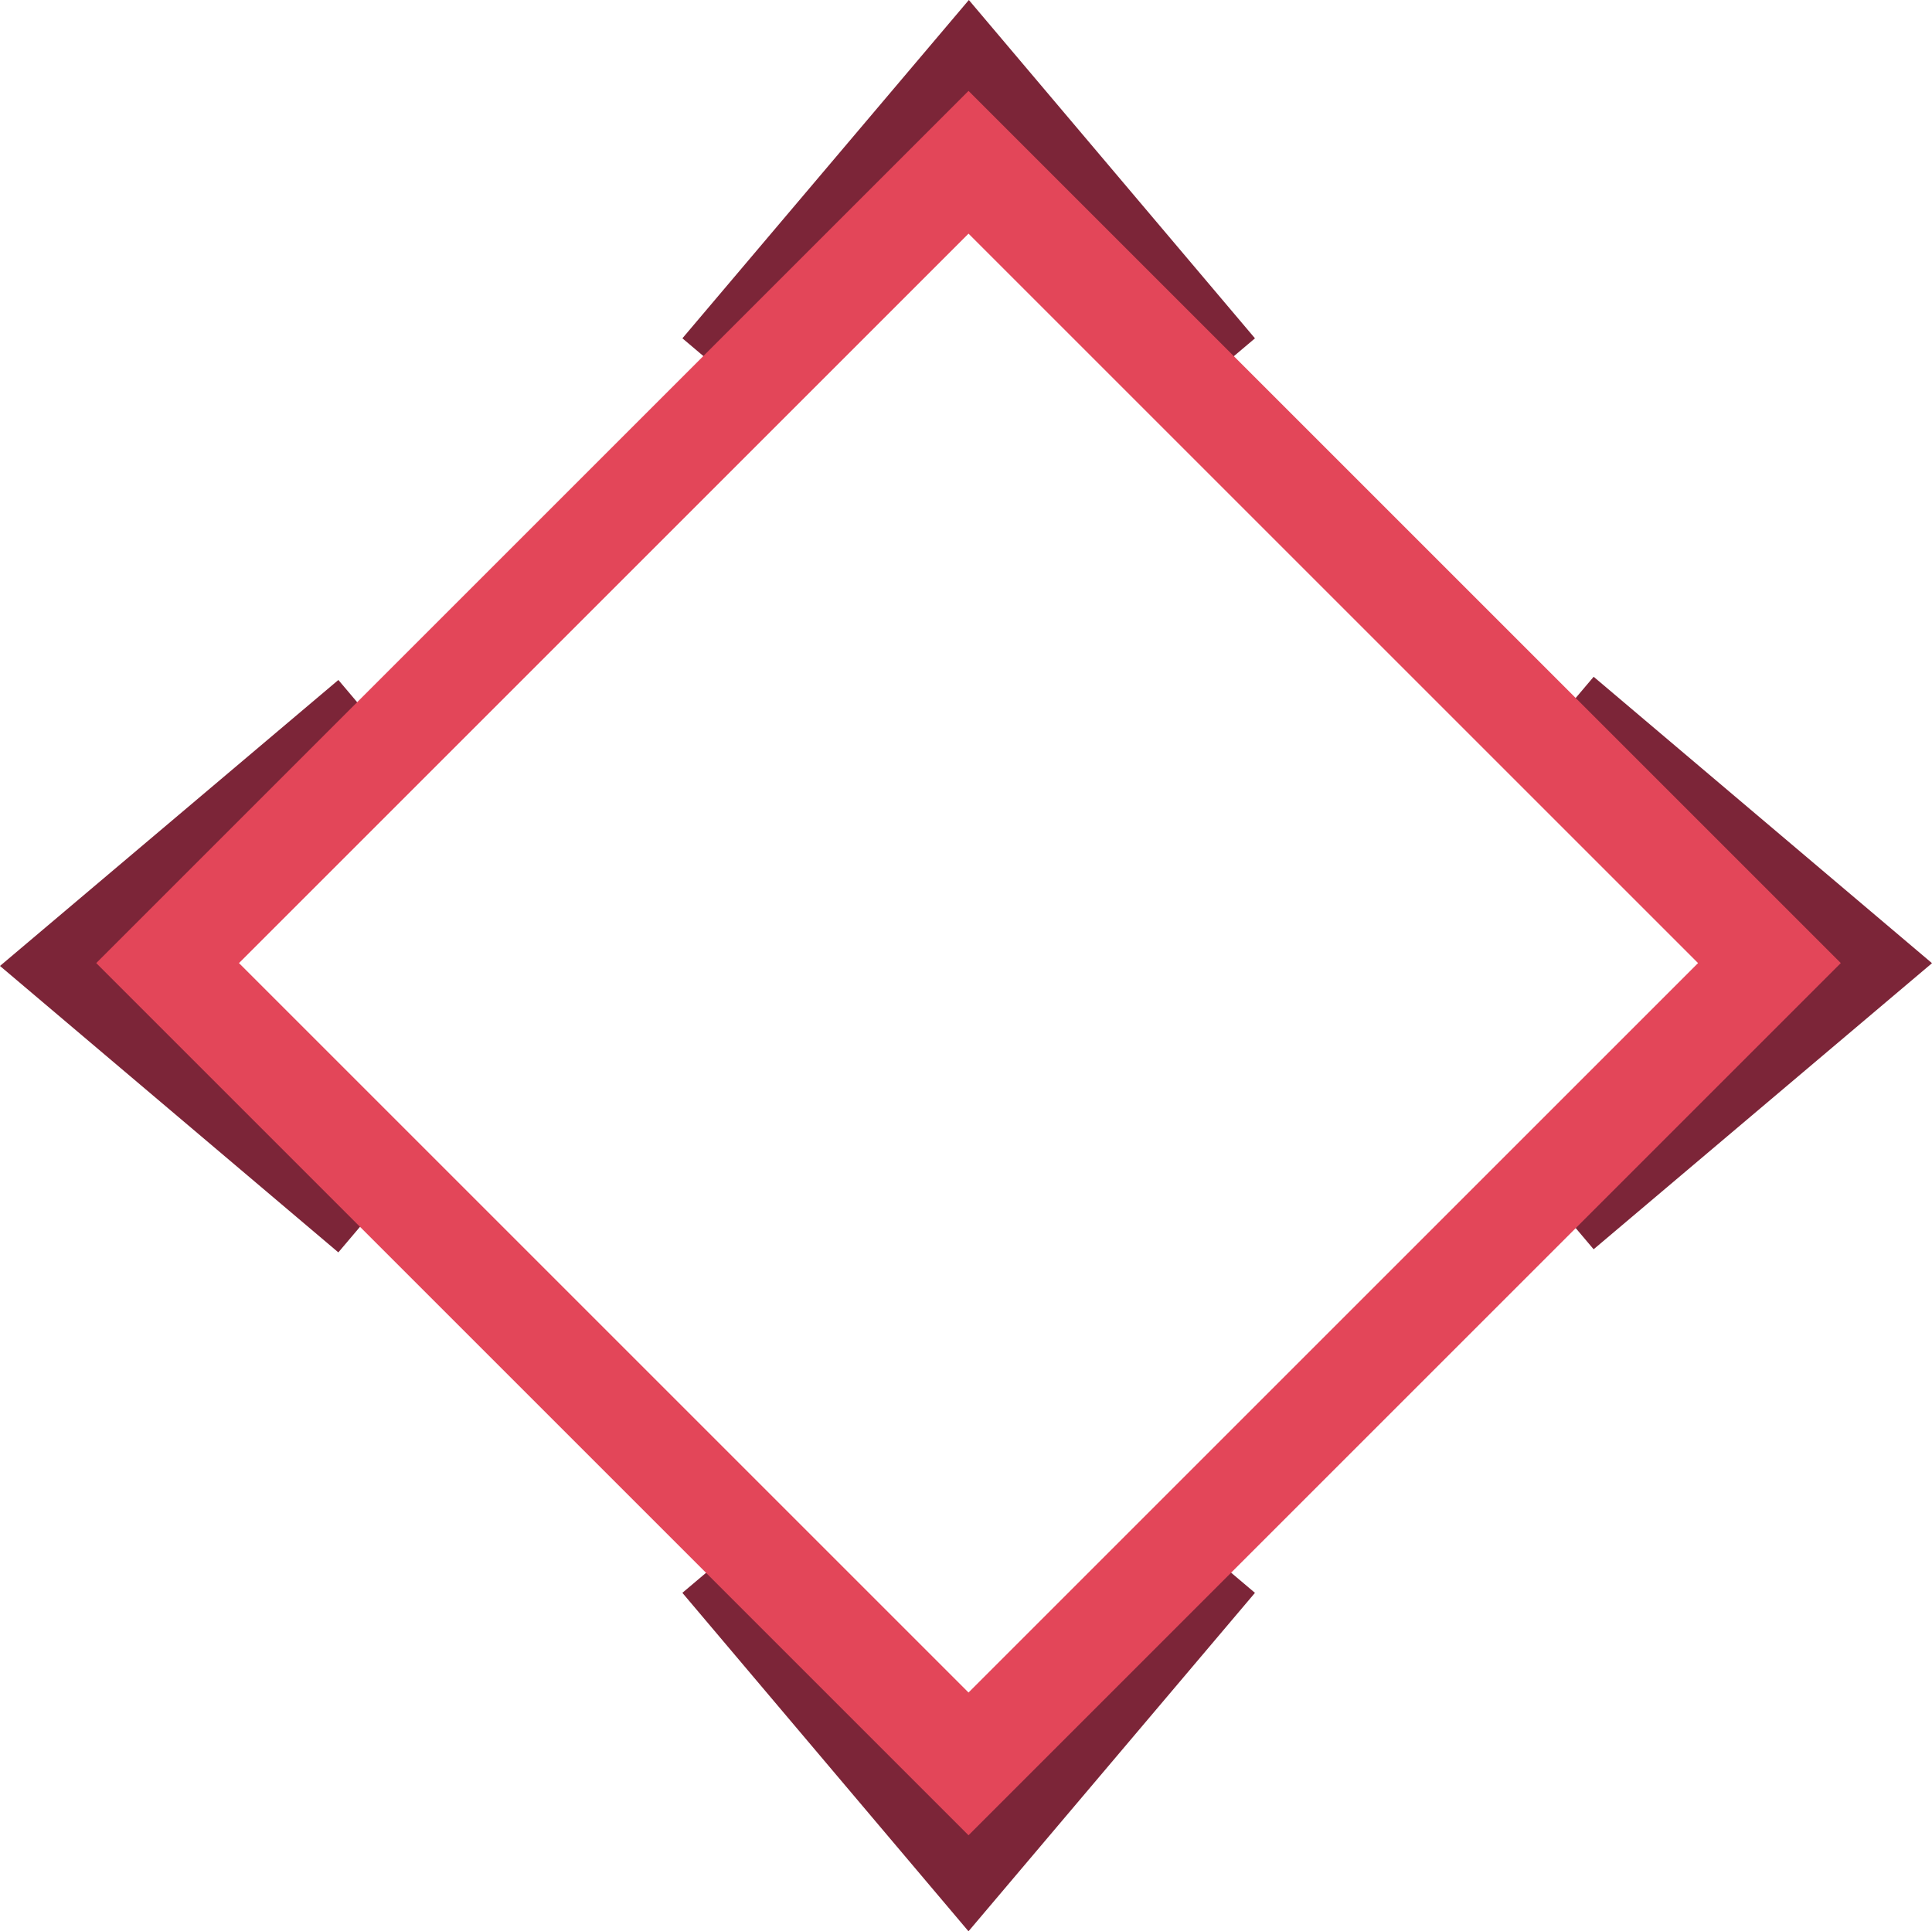 <svg xmlns="http://www.w3.org/2000/svg" viewBox="0 0 191.4 191.35"><defs><style>.cls-1,.cls-2{fill:none;stroke-miterlimit:10;stroke-width:10px;}.cls-1{stroke:#7c2538;}.cls-2{stroke:#e34659;}</style></defs><title>logot_2</title><g id="Layer_2" data-name="Layer 2"><g id="Layer_1-2" data-name="Layer 1"><g id="Body"><polyline class="cls-1" points="154.65 119.96 183.66 95.43 154.65 70.87"/><polyline class="cls-1" points="120.51 36.75 95.98 7.74 71.42 36.75"/><polyline class="cls-1" points="36.75 71.19 7.74 95.71 36.75 120.27"/><polyline class="cls-1" points="71.42 154.59 95.95 183.61 120.51 154.59"/><rect class="cls-2" x="39.84" y="39.32" width="112.21" height="112.21" transform="translate(-39.37 95.79) rotate(-45)"/></g></g></g></svg>